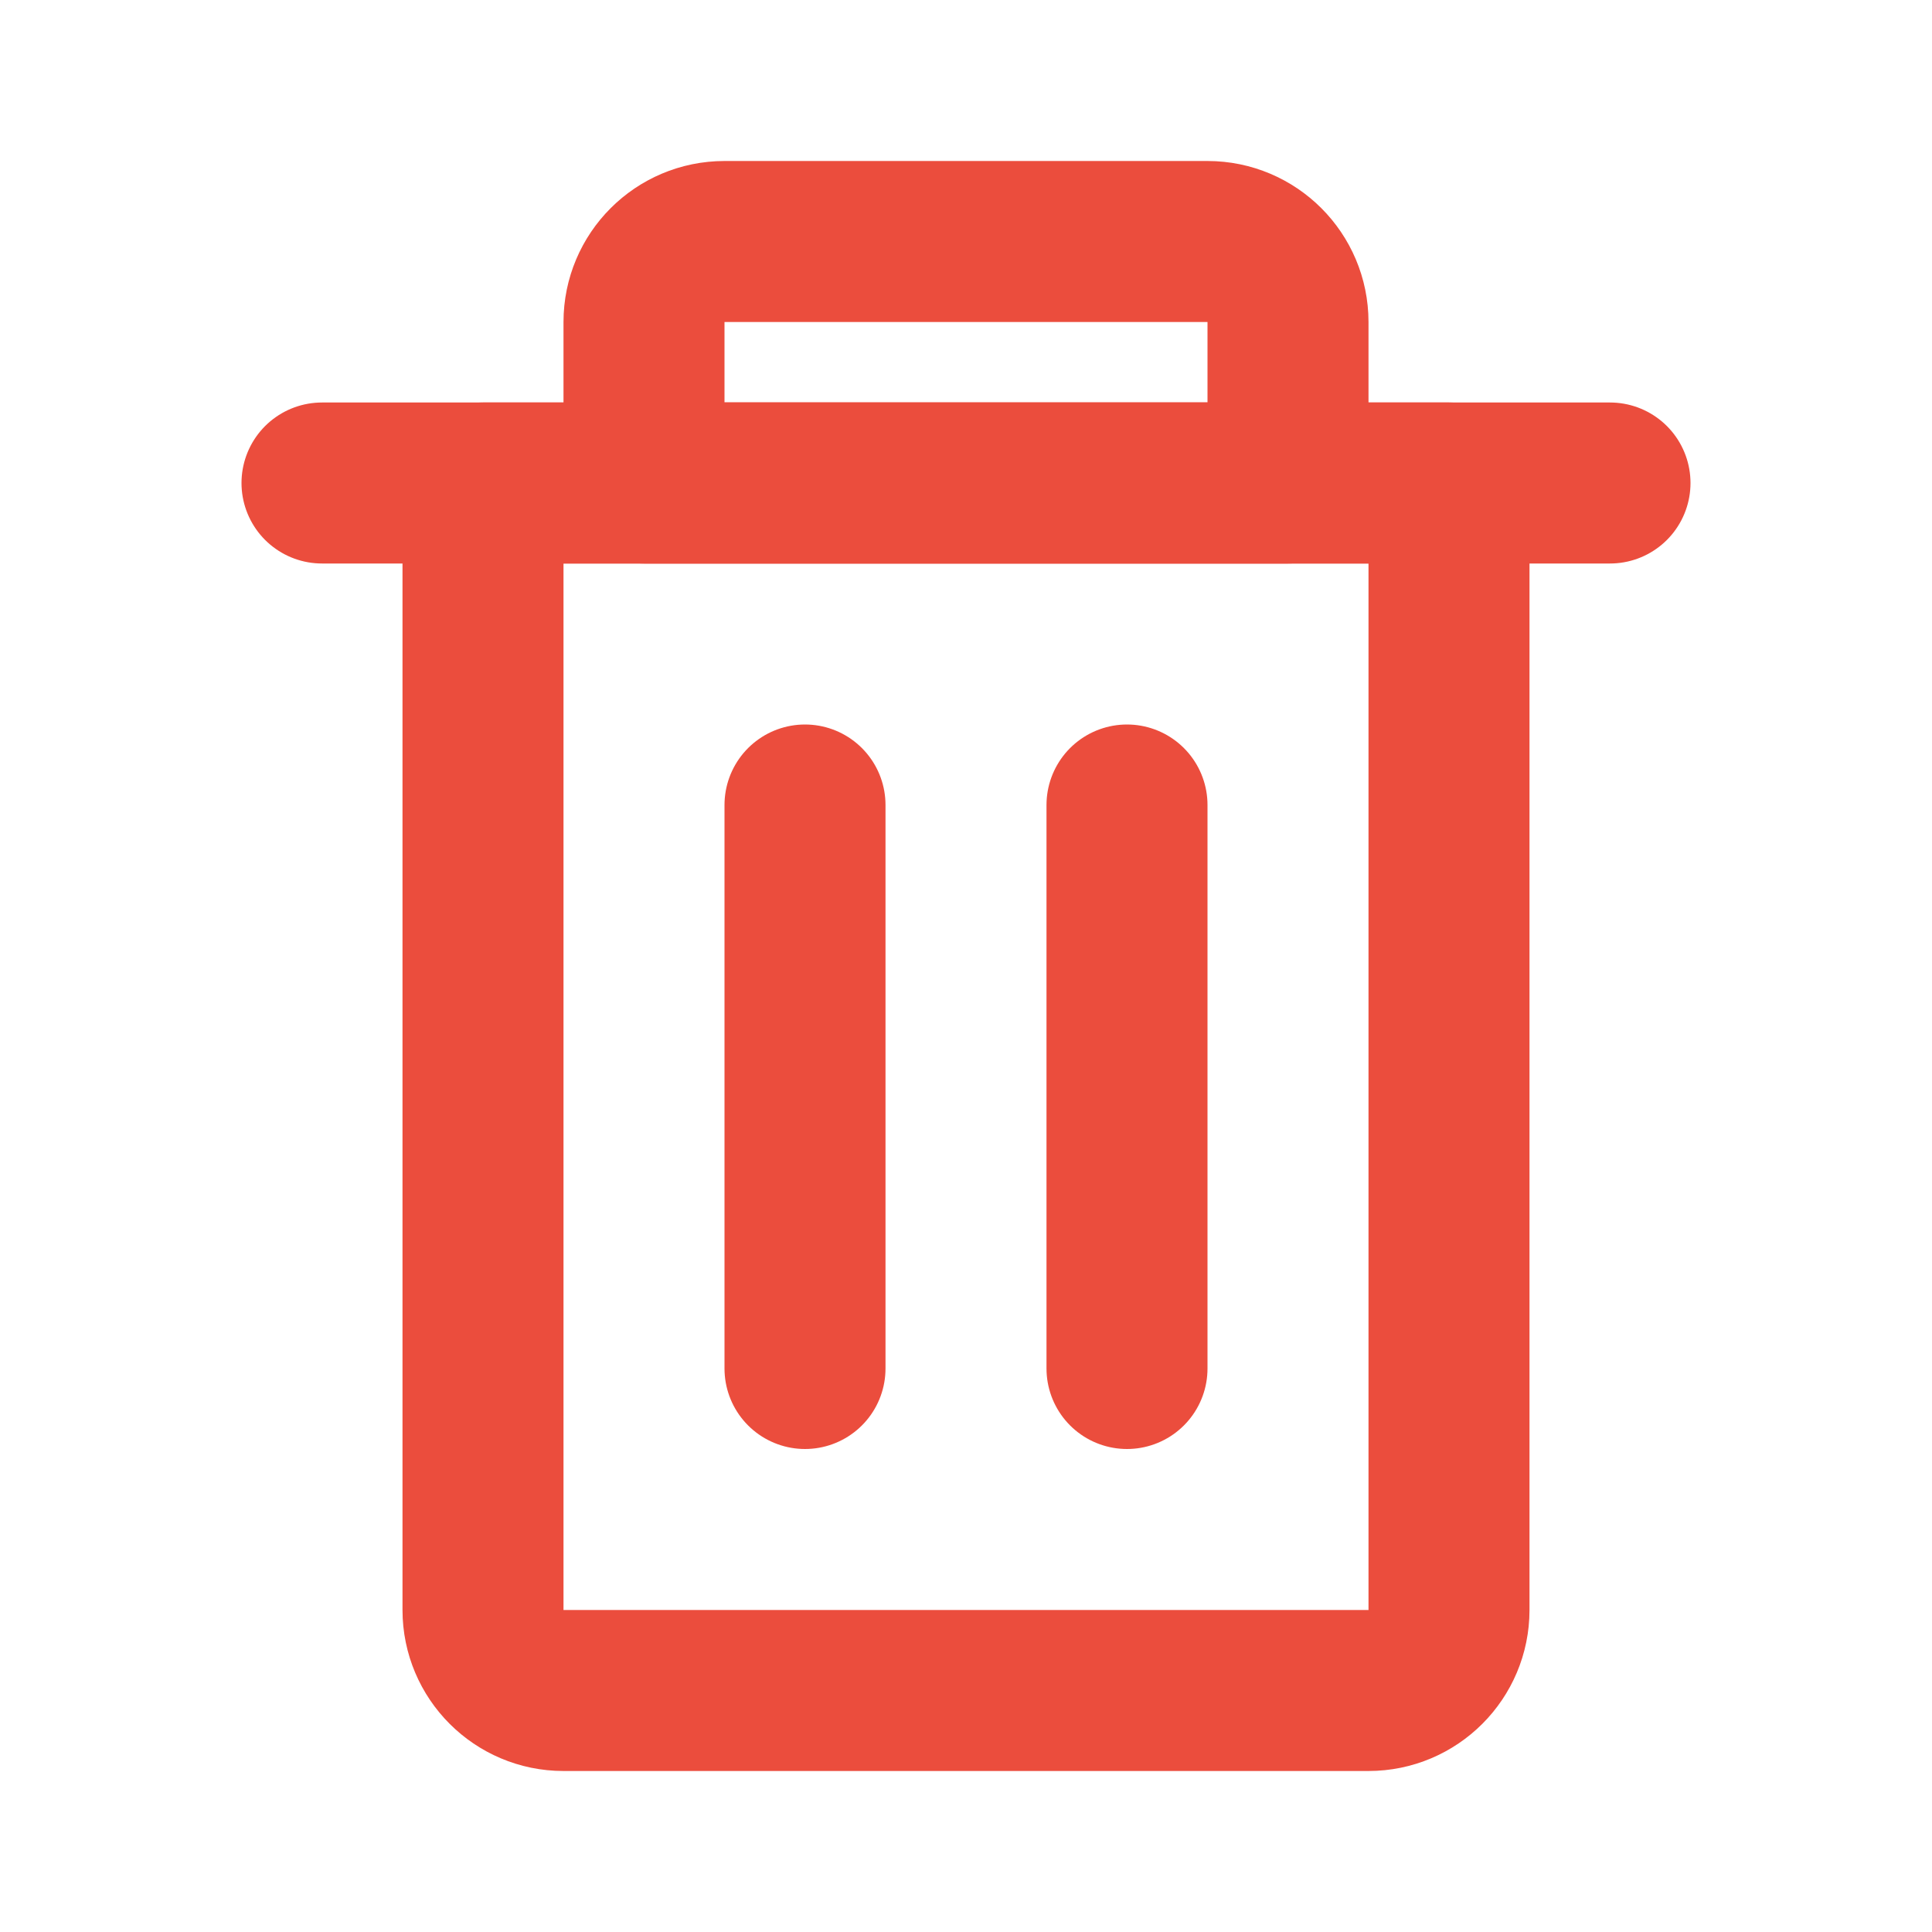 <svg width="24" height="24" viewBox="0 0 24 24" fill="none" xmlns="http://www.w3.org/2000/svg">
<path d="M14 10L14 17" stroke="#EB4D3D" stroke-width="2" stroke-linecap="round" stroke-linejoin="round"/>
<path d="M10 10L10 17" stroke="#EB4D3D" stroke-width="2" stroke-linecap="round" stroke-linejoin="round"/>
<path d="M18 6H6V20C6 20.552 6.448 21 7 21H17C17.552 21 18 20.552 18 20V6Z" stroke="#EB4D3D" stroke-width="2" stroke-linecap="round" stroke-linejoin="round"/>
<path d="M4 6H20" stroke="#EB4D3D" stroke-width="2" stroke-linecap="round" stroke-linejoin="round"/>
<path d="M15 3H9C8.448 3 8 3.448 8 4V6H16V4C16 3.448 15.552 3 15 3Z" stroke="#EB4D3D" stroke-width="2" stroke-linecap="round" stroke-linejoin="round"/>
</svg>
